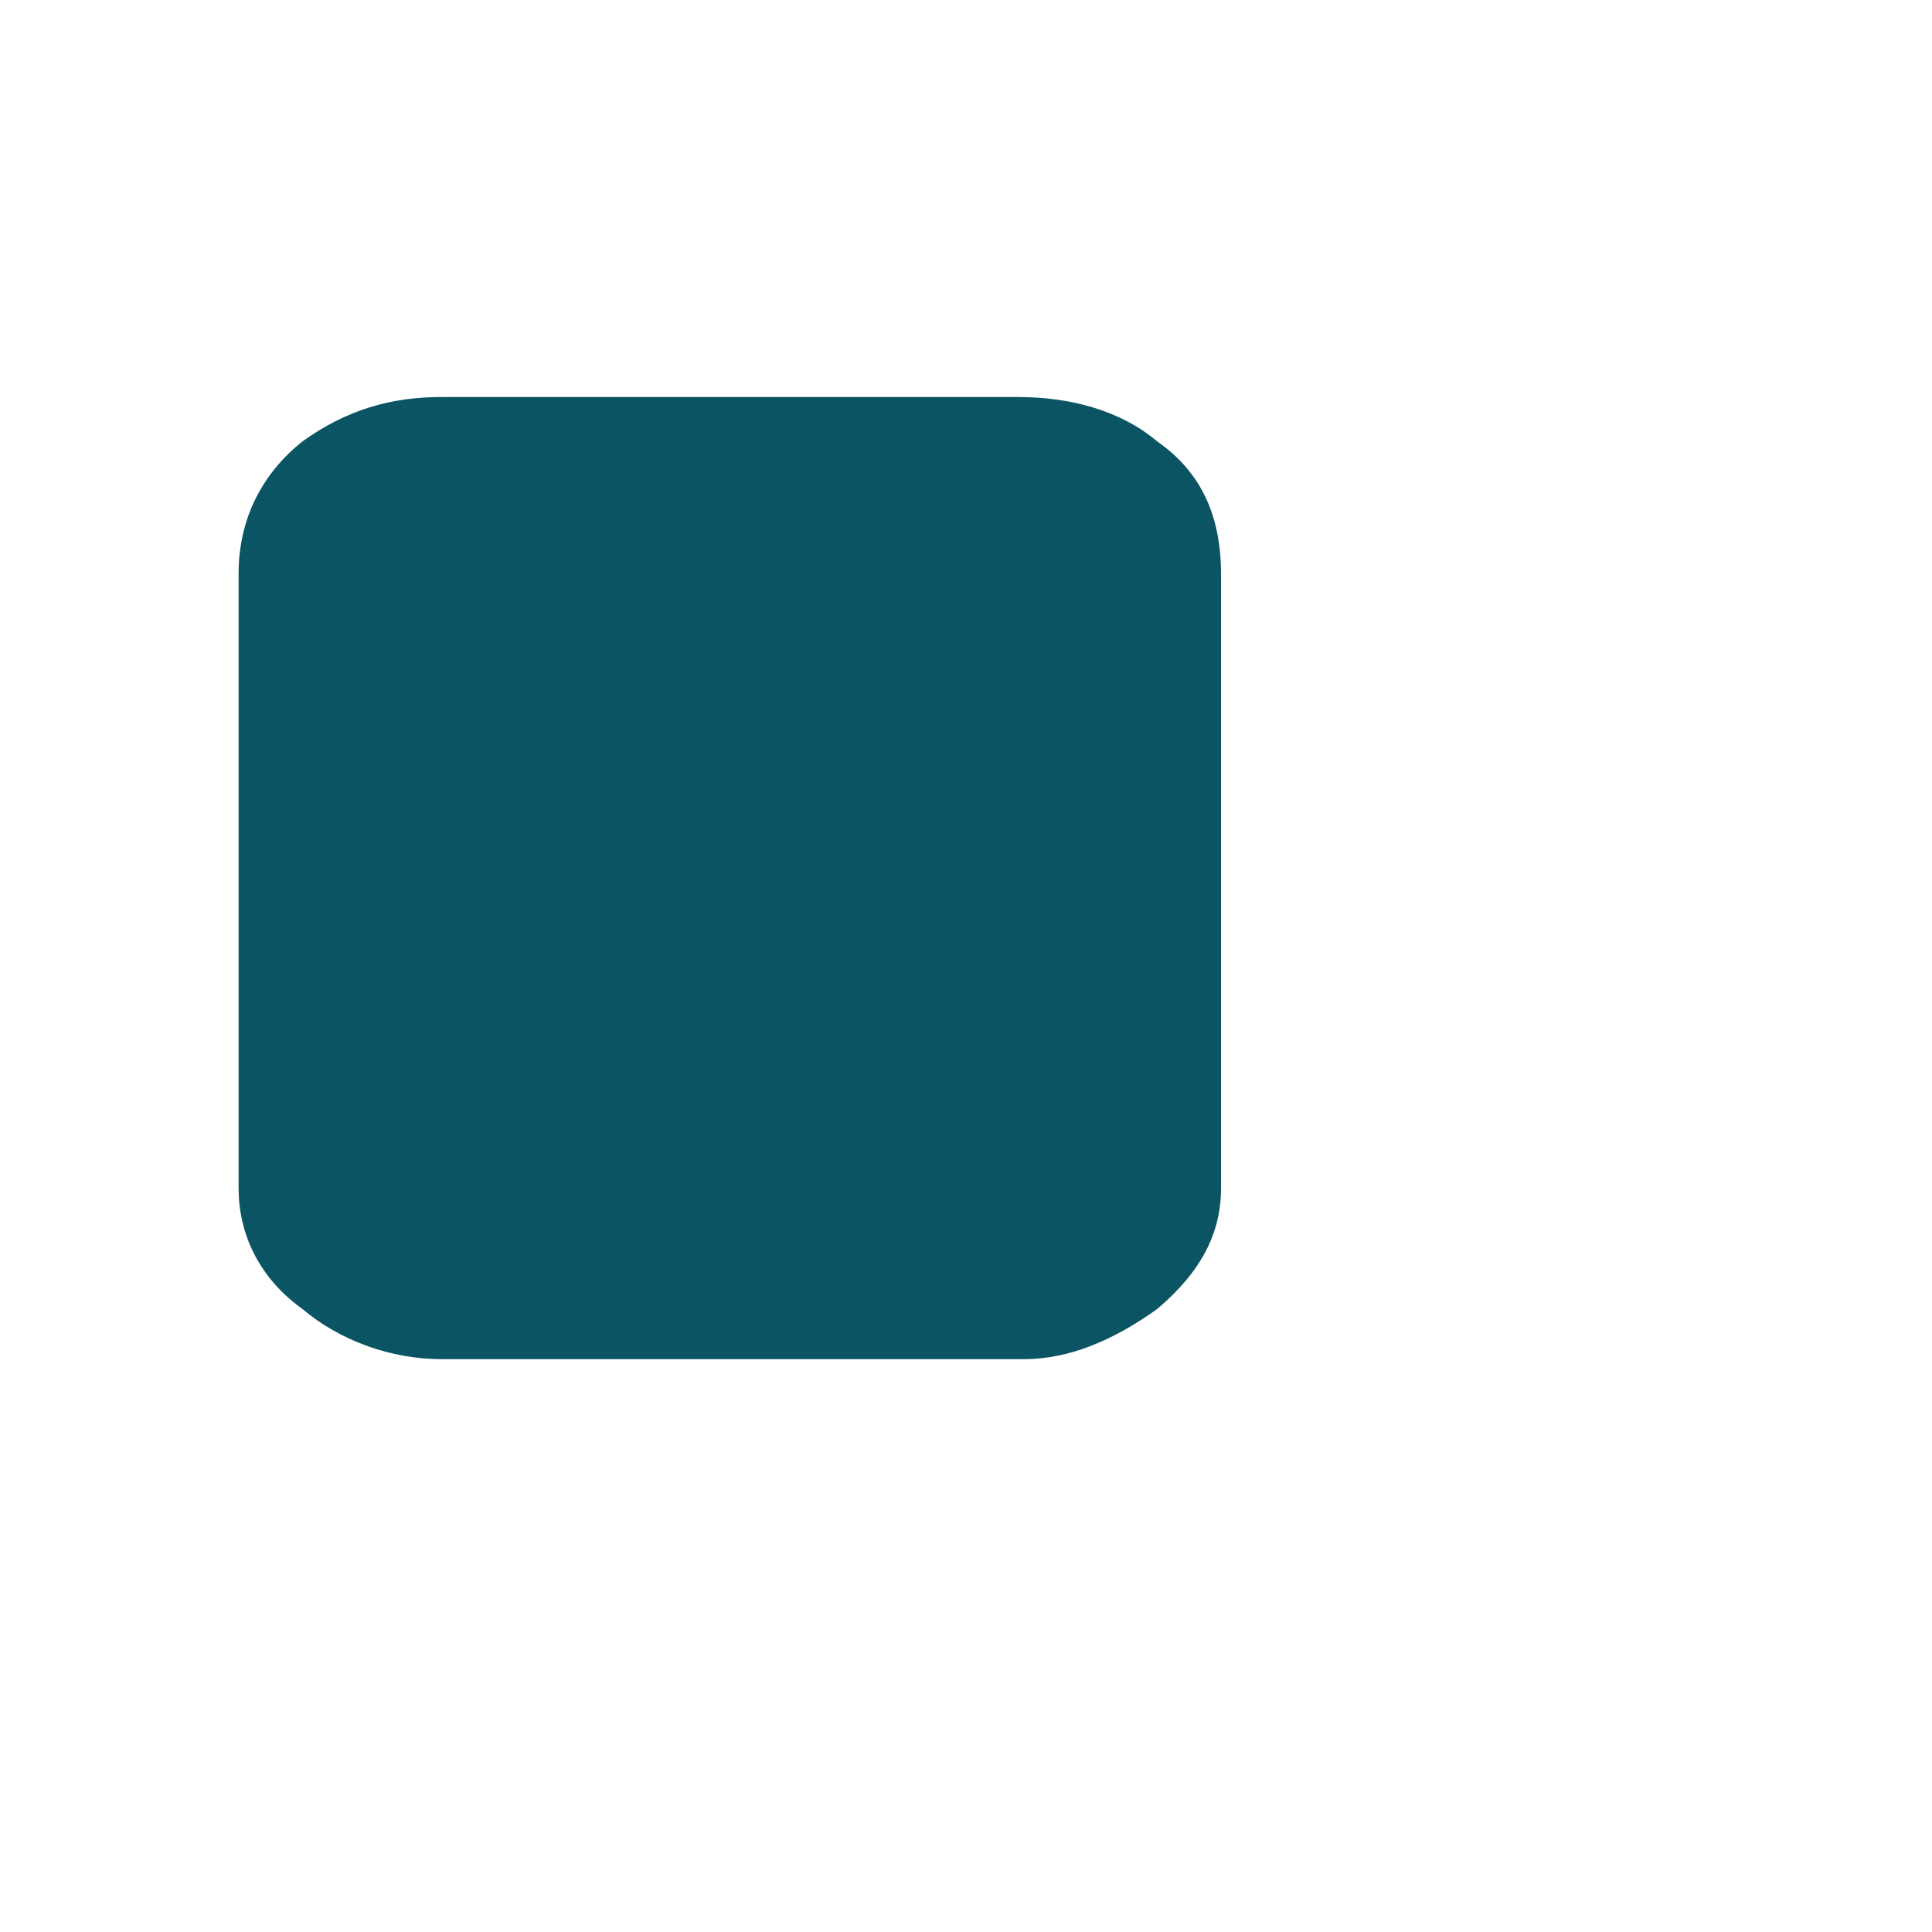 <svg xmlns="http://www.w3.org/2000/svg" width="2" height="2" viewBox="0 0 2 2" fill="none"><path d="M1.06 1.407C1.106 1.407 1.152 1.388 1.198 1.355C1.244 1.316 1.264 1.276 1.264 1.23V0.594C1.264 0.535 1.244 0.489 1.198 0.457C1.159 0.424 1.106 0.411 1.054 0.411H0.457C0.405 0.411 0.359 0.424 0.313 0.457C0.273 0.489 0.247 0.535 0.247 0.594V1.23C0.247 1.276 0.267 1.322 0.313 1.355C0.352 1.388 0.405 1.407 0.457 1.407H1.054H1.06Z" fill="#0B5463"></path></svg>